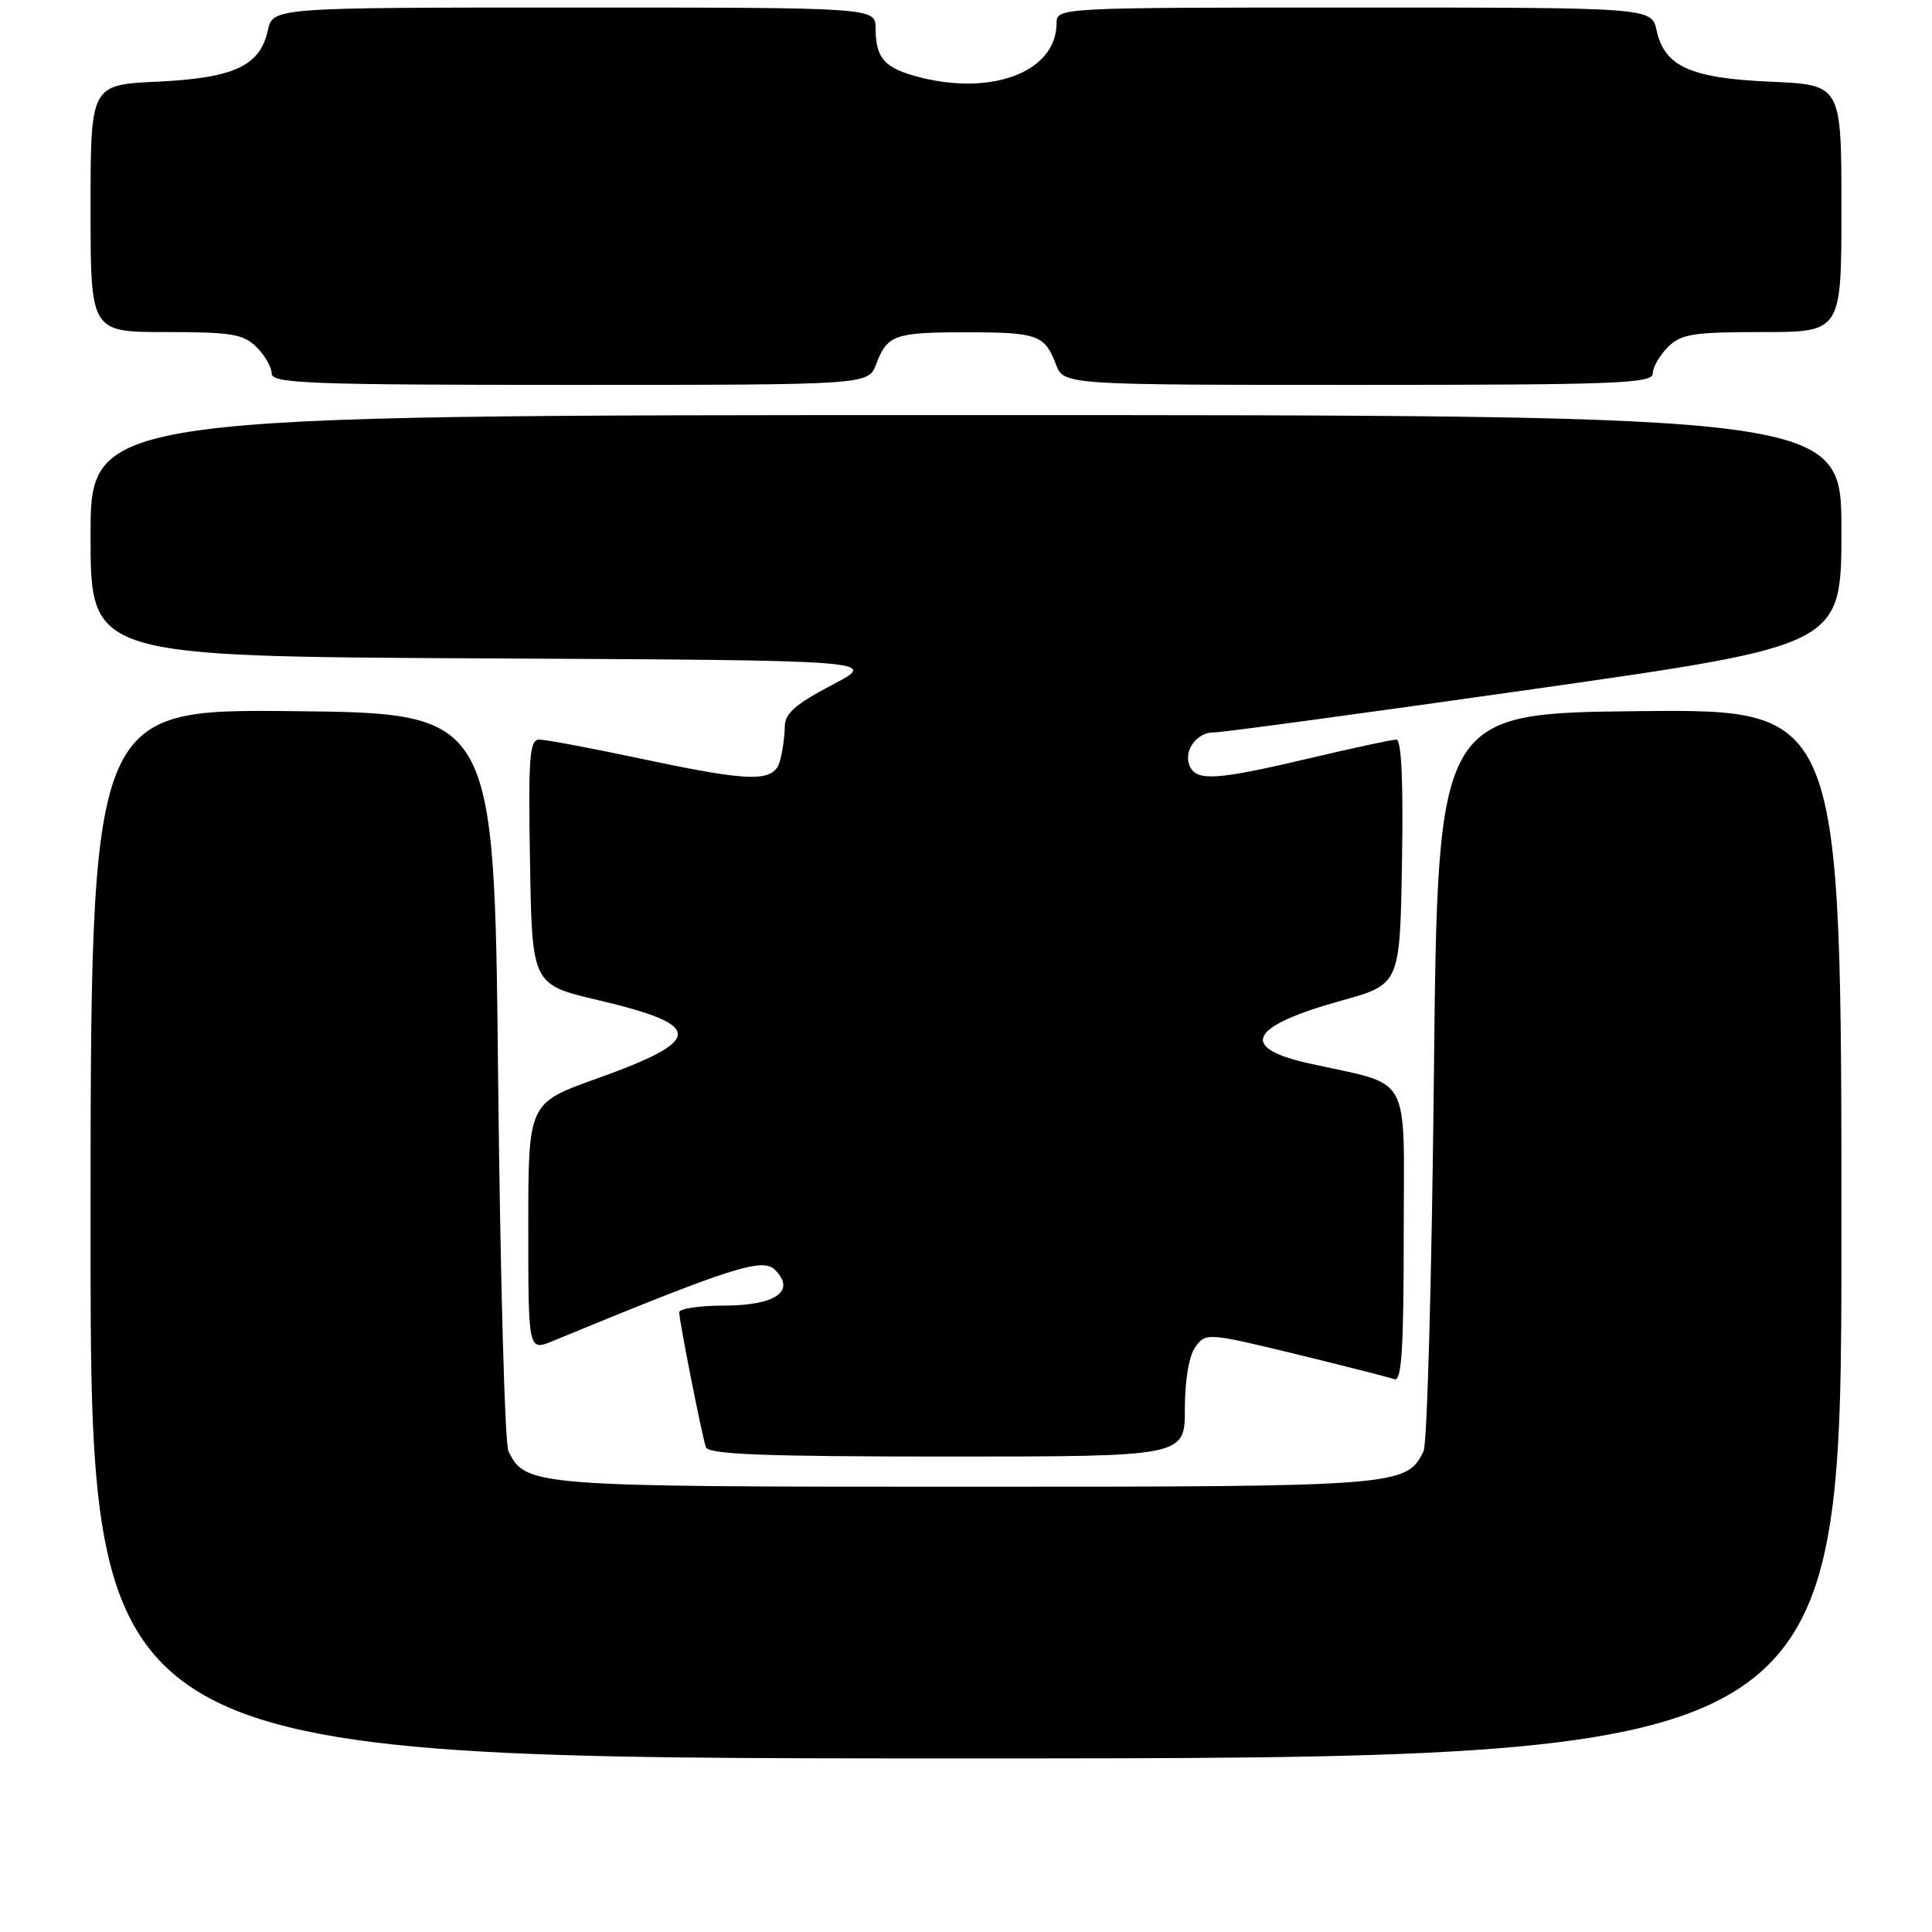 <?xml version="1.0" encoding="UTF-8" standalone="no"?>
<!DOCTYPE svg PUBLIC "-//W3C//DTD SVG 1.1//EN" "http://www.w3.org/Graphics/SVG/1.1/DTD/svg11.dtd" >
<svg xmlns="http://www.w3.org/2000/svg" xmlns:xlink="http://www.w3.org/1999/xlink" version="1.1" viewBox="0 0 256 256">
 <g >
 <path fill="currentColor"
d=" M 244.00 163.48 C 244.00 93.97 244.00 93.97 217.25 94.23 C 190.50 94.50 190.50 94.50 190.00 142.50 C 189.72 168.90 189.11 191.30 188.63 192.29 C 186.37 196.93 185.43 197.00 128.00 197.00 C 70.57 197.00 69.63 196.93 67.37 192.29 C 66.89 191.30 66.28 168.90 66.00 142.50 C 65.50 94.50 65.50 94.50 38.75 94.23 C 12.00 93.97 12.00 93.97 12.00 163.48 C 12.00 233.00 12.00 233.00 128.00 233.00 C 244.00 233.00 244.00 233.00 244.00 163.48 Z  M 157.00 186.69 C 157.00 182.85 157.55 179.63 158.40 178.46 C 159.78 176.58 160.05 176.60 171.65 179.41 C 178.17 181.00 184.06 182.50 184.75 182.75 C 185.72 183.11 186.00 178.88 186.00 163.65 C 186.00 141.66 187.30 144.00 173.38 140.89 C 164.05 138.80 165.55 135.97 177.77 132.58 C 185.50 130.43 185.50 130.43 185.77 114.22 C 185.96 103.55 185.70 98.00 185.02 98.00 C 184.45 98.00 179.22 99.13 173.40 100.50 C 161.00 103.43 158.43 103.57 157.59 101.37 C 156.83 99.39 158.66 96.98 160.87 97.05 C 161.77 97.08 180.84 94.49 203.25 91.30 C 244.00 85.50 244.00 85.50 244.00 70.25 C 244.00 55.00 244.00 55.00 128.00 55.00 C 12.00 55.00 12.00 55.00 12.00 70.99 C 12.00 86.98 12.00 86.98 64.25 87.24 C 116.50 87.50 116.50 87.50 110.25 90.76 C 105.44 93.28 104.00 94.54 103.99 96.26 C 103.98 97.49 103.70 99.51 103.37 100.75 C 102.57 103.72 99.74 103.68 84.75 100.49 C 78.28 99.12 72.31 98.00 71.47 98.00 C 70.16 98.00 69.99 100.25 70.23 114.23 C 70.50 130.46 70.50 130.46 79.24 132.52 C 93.41 135.86 93.36 137.81 78.99 142.95 C 70.00 146.17 70.00 146.17 70.00 162.60 C 70.00 179.03 70.00 179.03 73.25 177.69 C 96.97 167.91 101.04 166.61 102.69 168.26 C 105.52 171.09 102.76 173.00 95.88 173.00 C 92.64 173.00 90.00 173.40 90.00 173.89 C 90.00 175.01 92.97 190.05 93.53 191.75 C 93.84 192.71 101.13 193.00 125.47 193.00 C 157.00 193.00 157.00 193.00 157.00 186.69 Z  M 116.09 48.27 C 117.57 44.37 118.52 44.03 128.00 44.03 C 137.48 44.03 138.43 44.37 139.91 48.27 C 140.95 51.00 140.95 51.00 179.98 51.00 C 214.00 51.00 219.00 50.81 219.00 49.50 C 219.00 48.67 219.90 47.10 221.00 46.00 C 222.75 44.25 224.33 44.00 233.50 44.00 C 244.00 44.00 244.00 44.00 244.00 27.62 C 244.00 11.24 244.00 11.24 234.65 10.83 C 223.99 10.36 220.56 8.82 219.51 4.03 C 218.84 1.00 218.84 1.00 179.42 1.00 C 140.25 1.00 140.00 1.01 140.00 3.07 C 140.00 9.64 131.11 12.90 121.06 10.02 C 117.10 8.88 116.04 7.56 116.02 3.75 C 116.00 1.00 116.00 1.00 76.08 1.00 C 36.16 1.00 36.16 1.00 35.49 4.03 C 34.46 8.73 31.01 10.34 20.87 10.82 C 12.00 11.24 12.00 11.24 12.00 27.62 C 12.00 44.00 12.00 44.00 22.00 44.00 C 30.67 44.00 32.27 44.27 34.00 46.00 C 35.10 47.10 36.00 48.67 36.00 49.50 C 36.00 50.81 41.06 51.00 75.52 51.00 C 115.05 51.00 115.05 51.00 116.09 48.27 Z "/>
</g>
</svg>